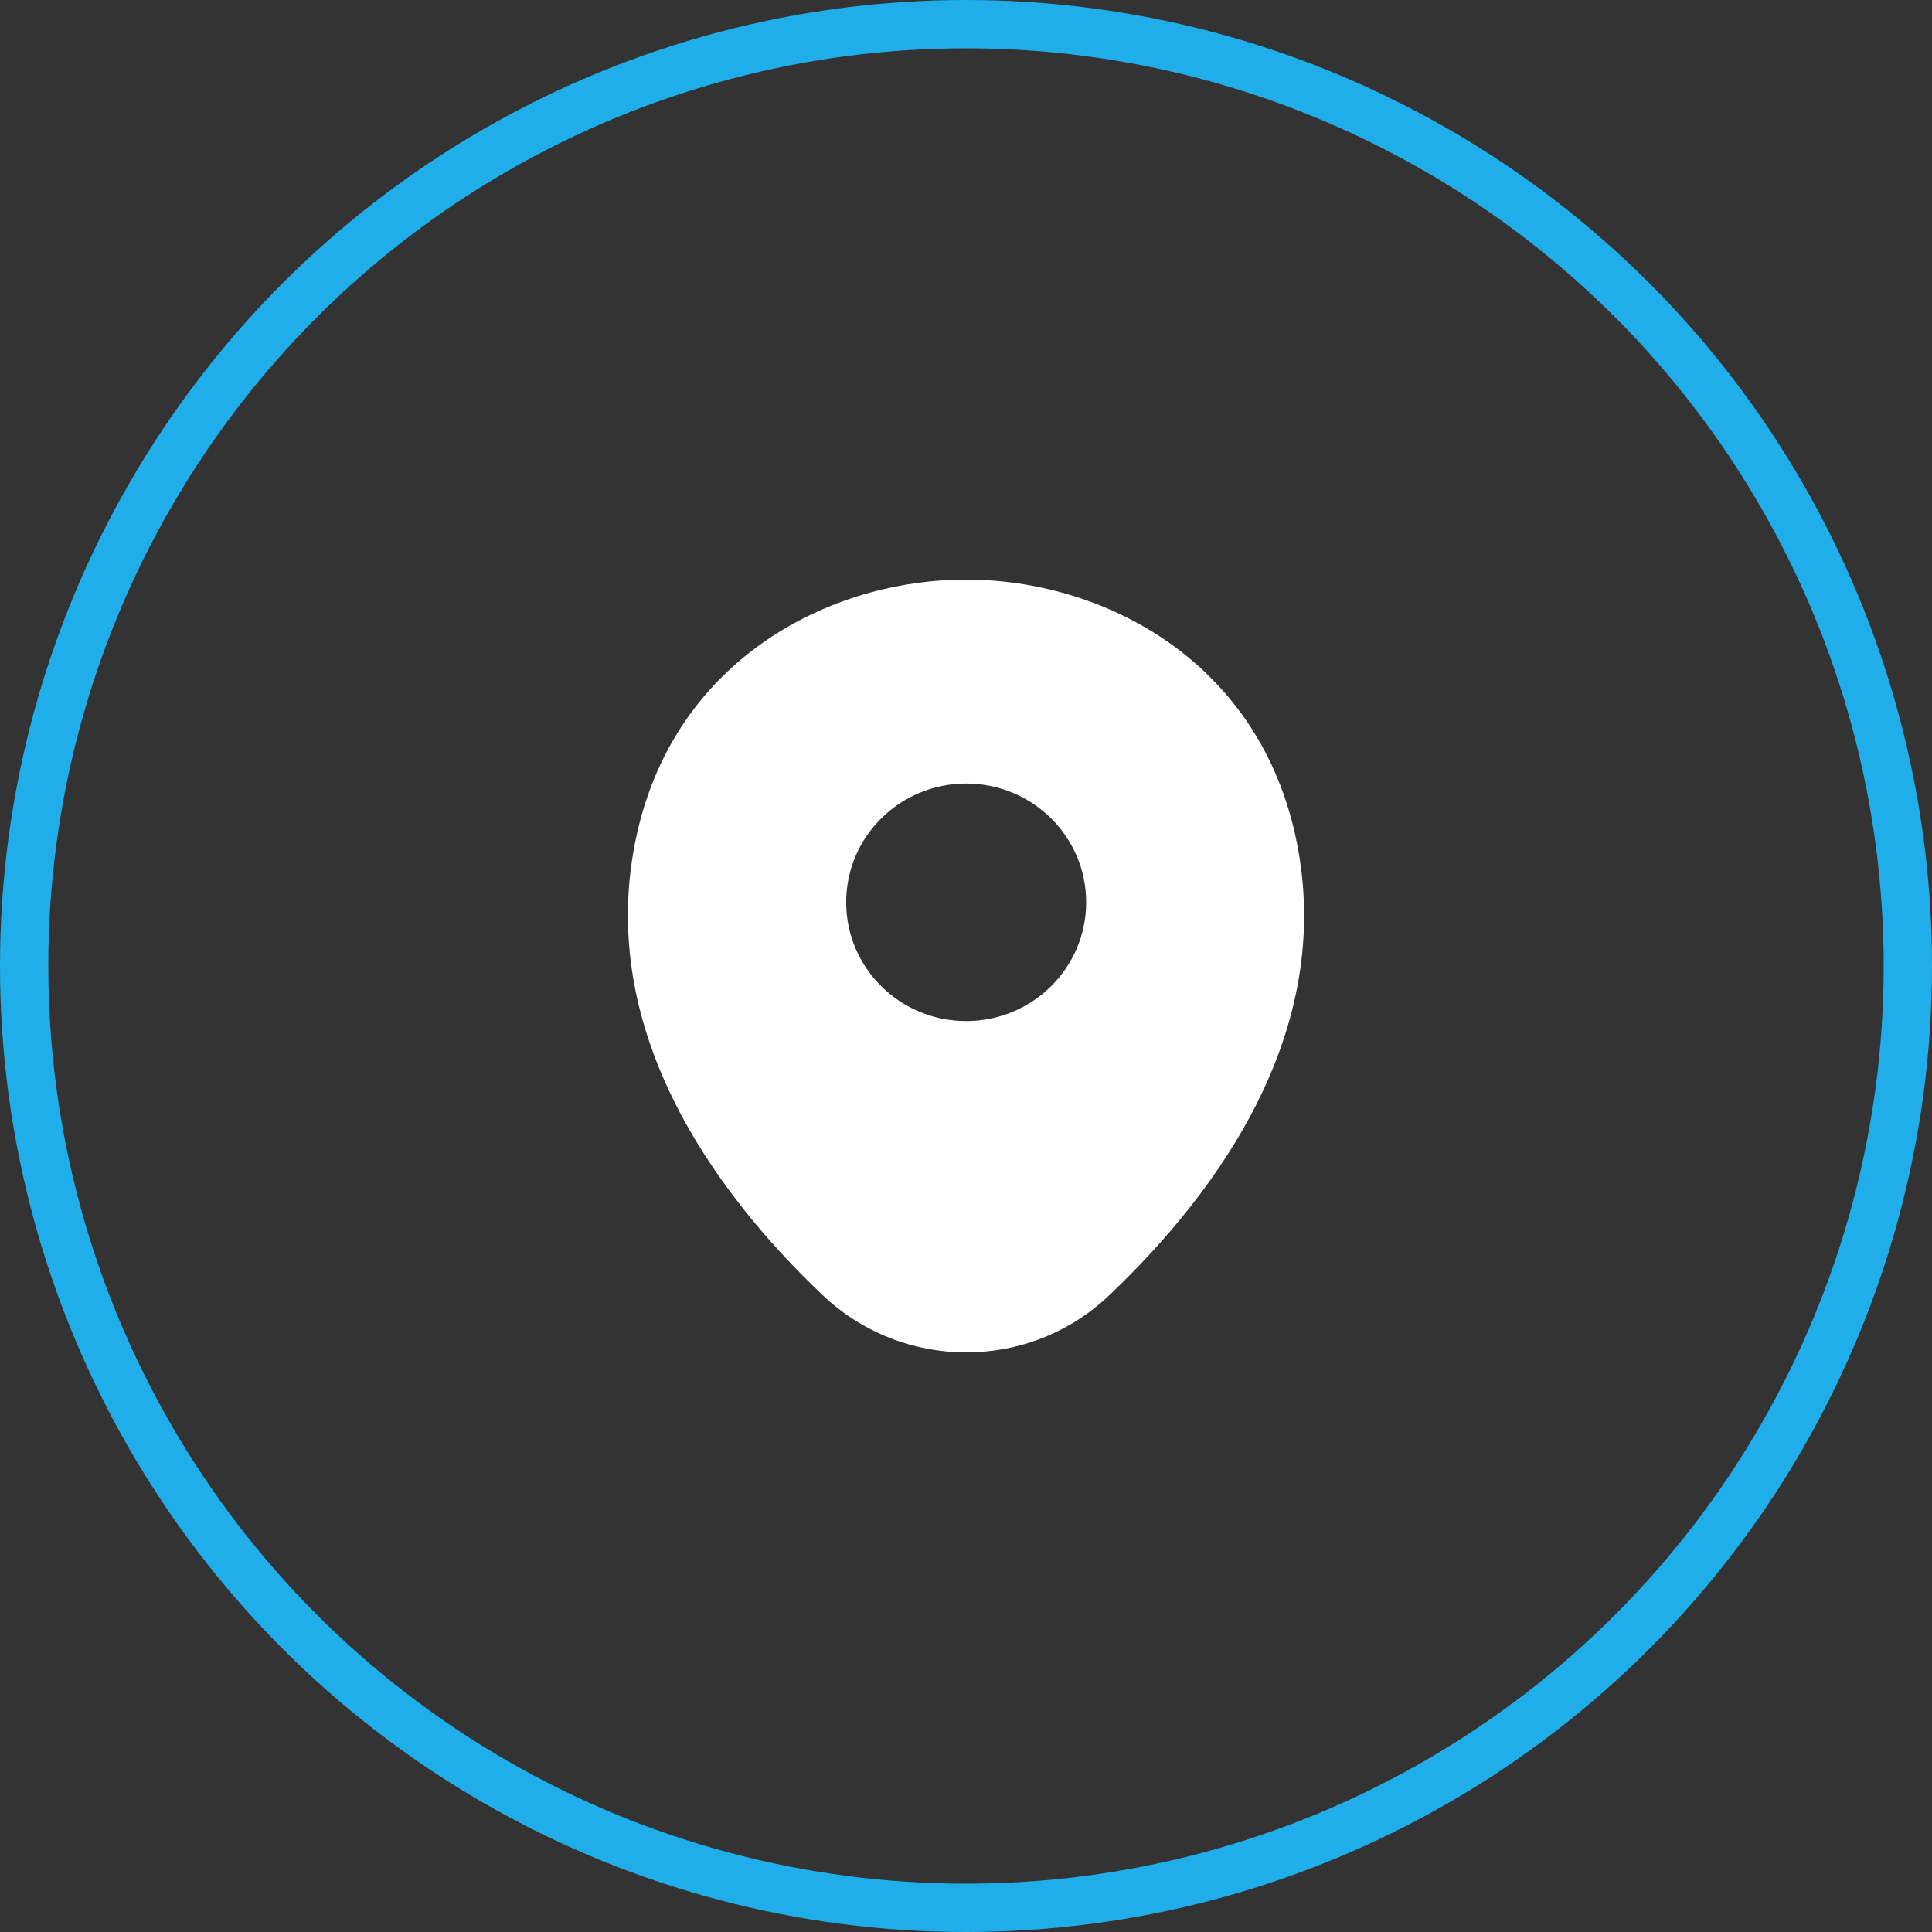 <svg width="40" height="40" viewBox="0 0 40 40" fill="none" xmlns="http://www.w3.org/2000/svg">
<rect x="0" y="0" width="40" height="40" fill="#333333" stroke="none"/>
<circle cx="20" cy="20" r="19.5" stroke="#20AEEA"/>
<path d="M26.803 17.229C25.975 13.623 22.796 12 20.004 12C20.004 12 20.004 12 19.996 12C17.212 12 14.025 13.616 13.197 17.221C12.274 21.249 14.767 24.66 17.023 26.806C17.859 27.602 18.931 28 20.004 28C21.077 28 22.149 27.602 22.977 26.806C25.233 24.66 27.726 21.257 26.803 17.229ZM20.004 21.14C18.631 21.14 17.519 20.039 17.519 18.681C17.519 17.323 18.631 16.222 20.004 16.222C21.376 16.222 22.488 17.323 22.488 18.681C22.488 20.039 21.376 21.14 20.004 21.14Z" fill="white"/>
</svg>
